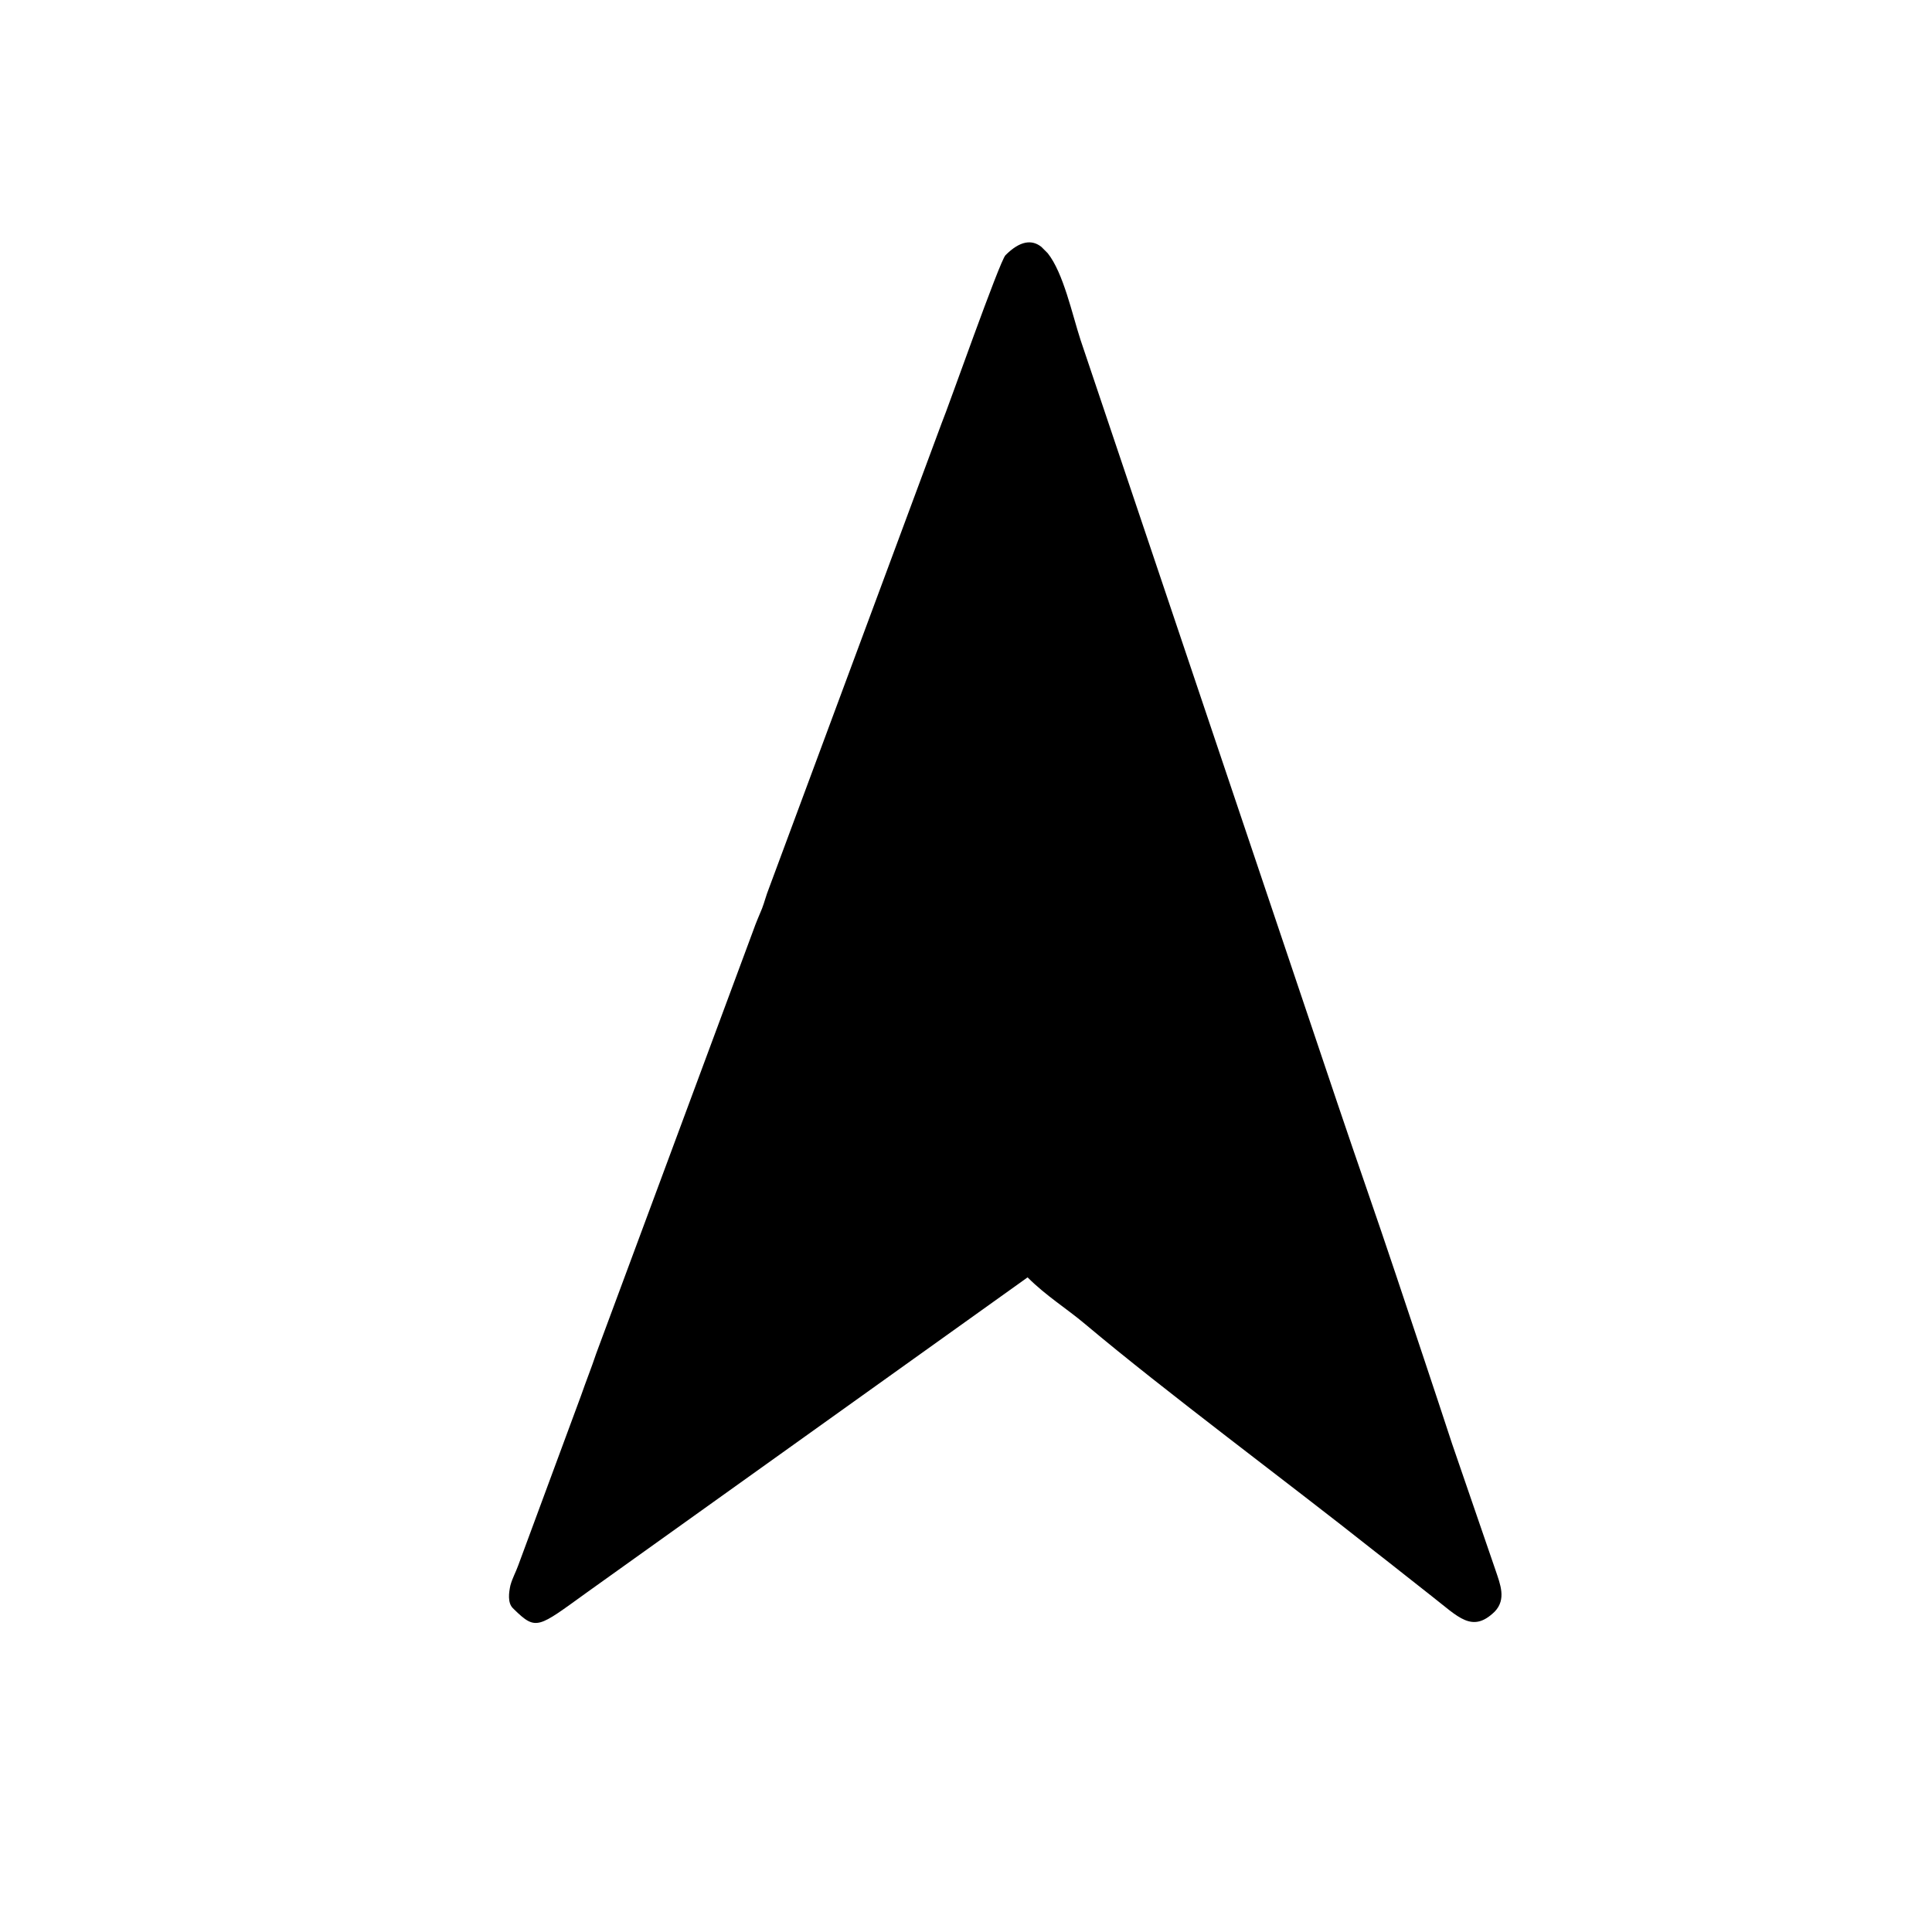 <?xml version="1.0" encoding="UTF-8"?>
<!DOCTYPE svg PUBLIC "-//W3C//DTD SVG 1.1//EN" "http://www.w3.org/Graphics/SVG/1.1/DTD/svg11.dtd">
<!-- Creator: CorelDRAW X7 -->
<svg xmlns="http://www.w3.org/2000/svg" xml:space="preserve" width="3.937in" height="3.937in" version="1.1" style="shape-rendering:geometricPrecision; text-rendering:geometricPrecision; image-rendering:optimizeQuality; fill-rule:evenodd; clip-rule:evenodd"
viewBox="0 0 3937 3937"
 xmlns:xlink="http://www.w3.org/1999/xlink">
 <defs>
  <style type="text/css">
   <![CDATA[
    .fil0 {fill:black}
   ]]>
  </style>
 </defs>
 <g id="Layer_x0020_1">
  <path class="fil0" d="M1045 3277l2 2c46,45 49,38 149,-34l898 -642c38,38 79,63 117,95 164,138 411,321 590,463 40,31 76,60 117,92 54,42 82,76 128,31 24,-25 11,-56 2,-83l-89 -259c-38,-116 -76,-229 -115,-346 -39,-117 -79,-230 -118,-346l-524 -1557c-17,-52 -35,-137 -67,-177l-13 -13c-19,-15 -43,-13 -73,17 -12,12 -117,311 -130,342l-352 948c-6,15 -9,28 -14,41 -7,17 -12,28 -18,45l-320 862c-10,30 -21,57 -31,86l-128 346c-5,14 -12,26 -16,41 -3,14 -6,35 5,46z"/>
 </g>
</svg>
